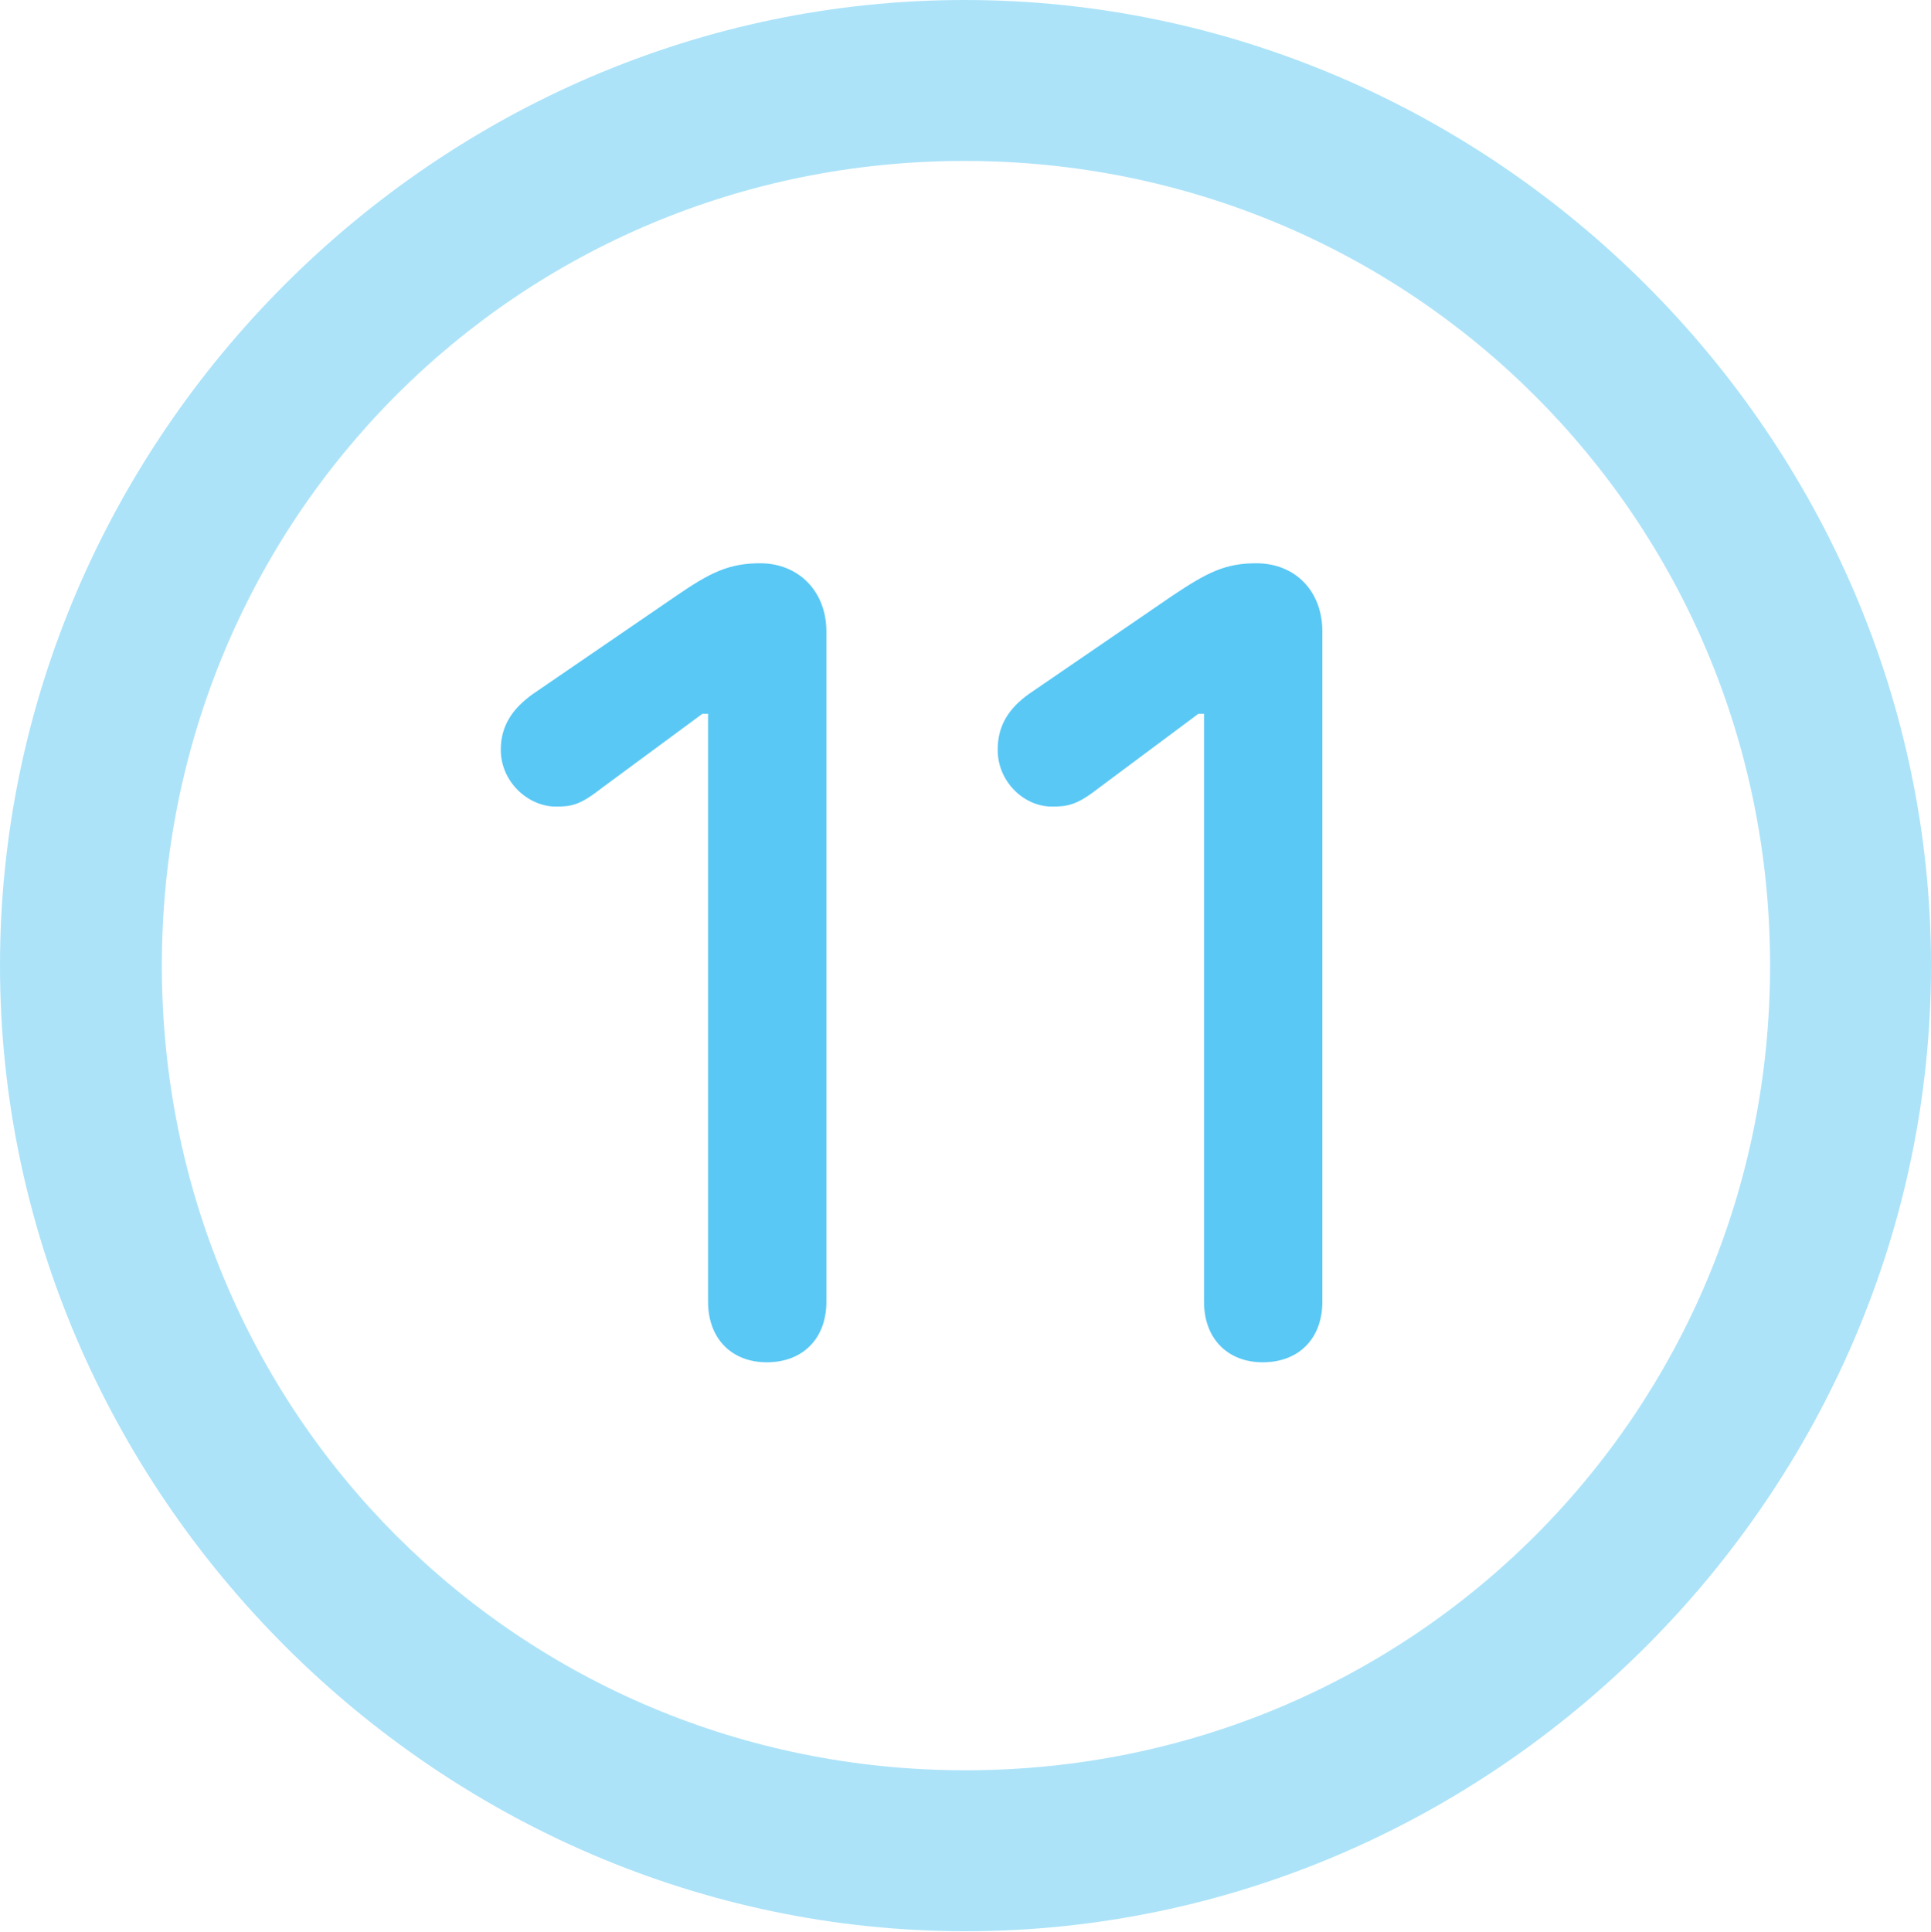 <?xml version="1.0" encoding="UTF-8"?>
<!--Generator: Apple Native CoreSVG 175.5-->
<!DOCTYPE svg
PUBLIC "-//W3C//DTD SVG 1.1//EN"
       "http://www.w3.org/Graphics/SVG/1.1/DTD/svg11.dtd">
<svg version="1.1" xmlns="http://www.w3.org/2000/svg" xmlns:xlink="http://www.w3.org/1999/xlink" width="24.902" height="24.915">
 <g>
  <rect height="24.915" opacity="0" width="24.902" x="0" y="0"/>
  <path d="M12.451 24.902C19.263 24.902 24.902 19.25 24.902 12.451C24.902 5.64 19.25 0 12.439 0C5.64 0 0 5.64 0 12.451C0 19.25 5.652 24.902 12.451 24.902ZM12.451 22.827C6.689 22.827 2.087 18.213 2.087 12.451C2.087 6.689 6.677 2.075 12.439 2.075C18.201 2.075 22.827 6.689 22.827 12.451C22.827 18.213 18.213 22.827 12.451 22.827Z" fill="#5ac8f5" fill-opacity="0.5"/>
  <path d="M9.888 17.566C10.352 17.566 10.657 17.261 10.657 16.785L10.657 8.142C10.657 7.629 10.303 7.263 9.802 7.263C9.399 7.263 9.155 7.385 8.728 7.678L6.873 8.948C6.616 9.131 6.458 9.351 6.458 9.668C6.458 10.083 6.812 10.4 7.166 10.4C7.361 10.4 7.471 10.388 7.751 10.168L9.058 9.204L9.131 9.204L9.131 16.785C9.131 17.261 9.436 17.566 9.888 17.566ZM16.284 17.566C16.748 17.566 17.053 17.261 17.053 16.785L17.053 8.142C17.053 7.629 16.711 7.263 16.199 7.263C15.796 7.263 15.564 7.385 15.124 7.678L13.269 8.948C13.013 9.131 12.866 9.351 12.866 9.668C12.866 10.083 13.208 10.4 13.562 10.4C13.757 10.4 13.879 10.388 14.16 10.168L15.454 9.204L15.527 9.204L15.527 16.785C15.527 17.261 15.832 17.566 16.284 17.566Z" fill="#5ac8f5"/>
 </g>
</svg>
